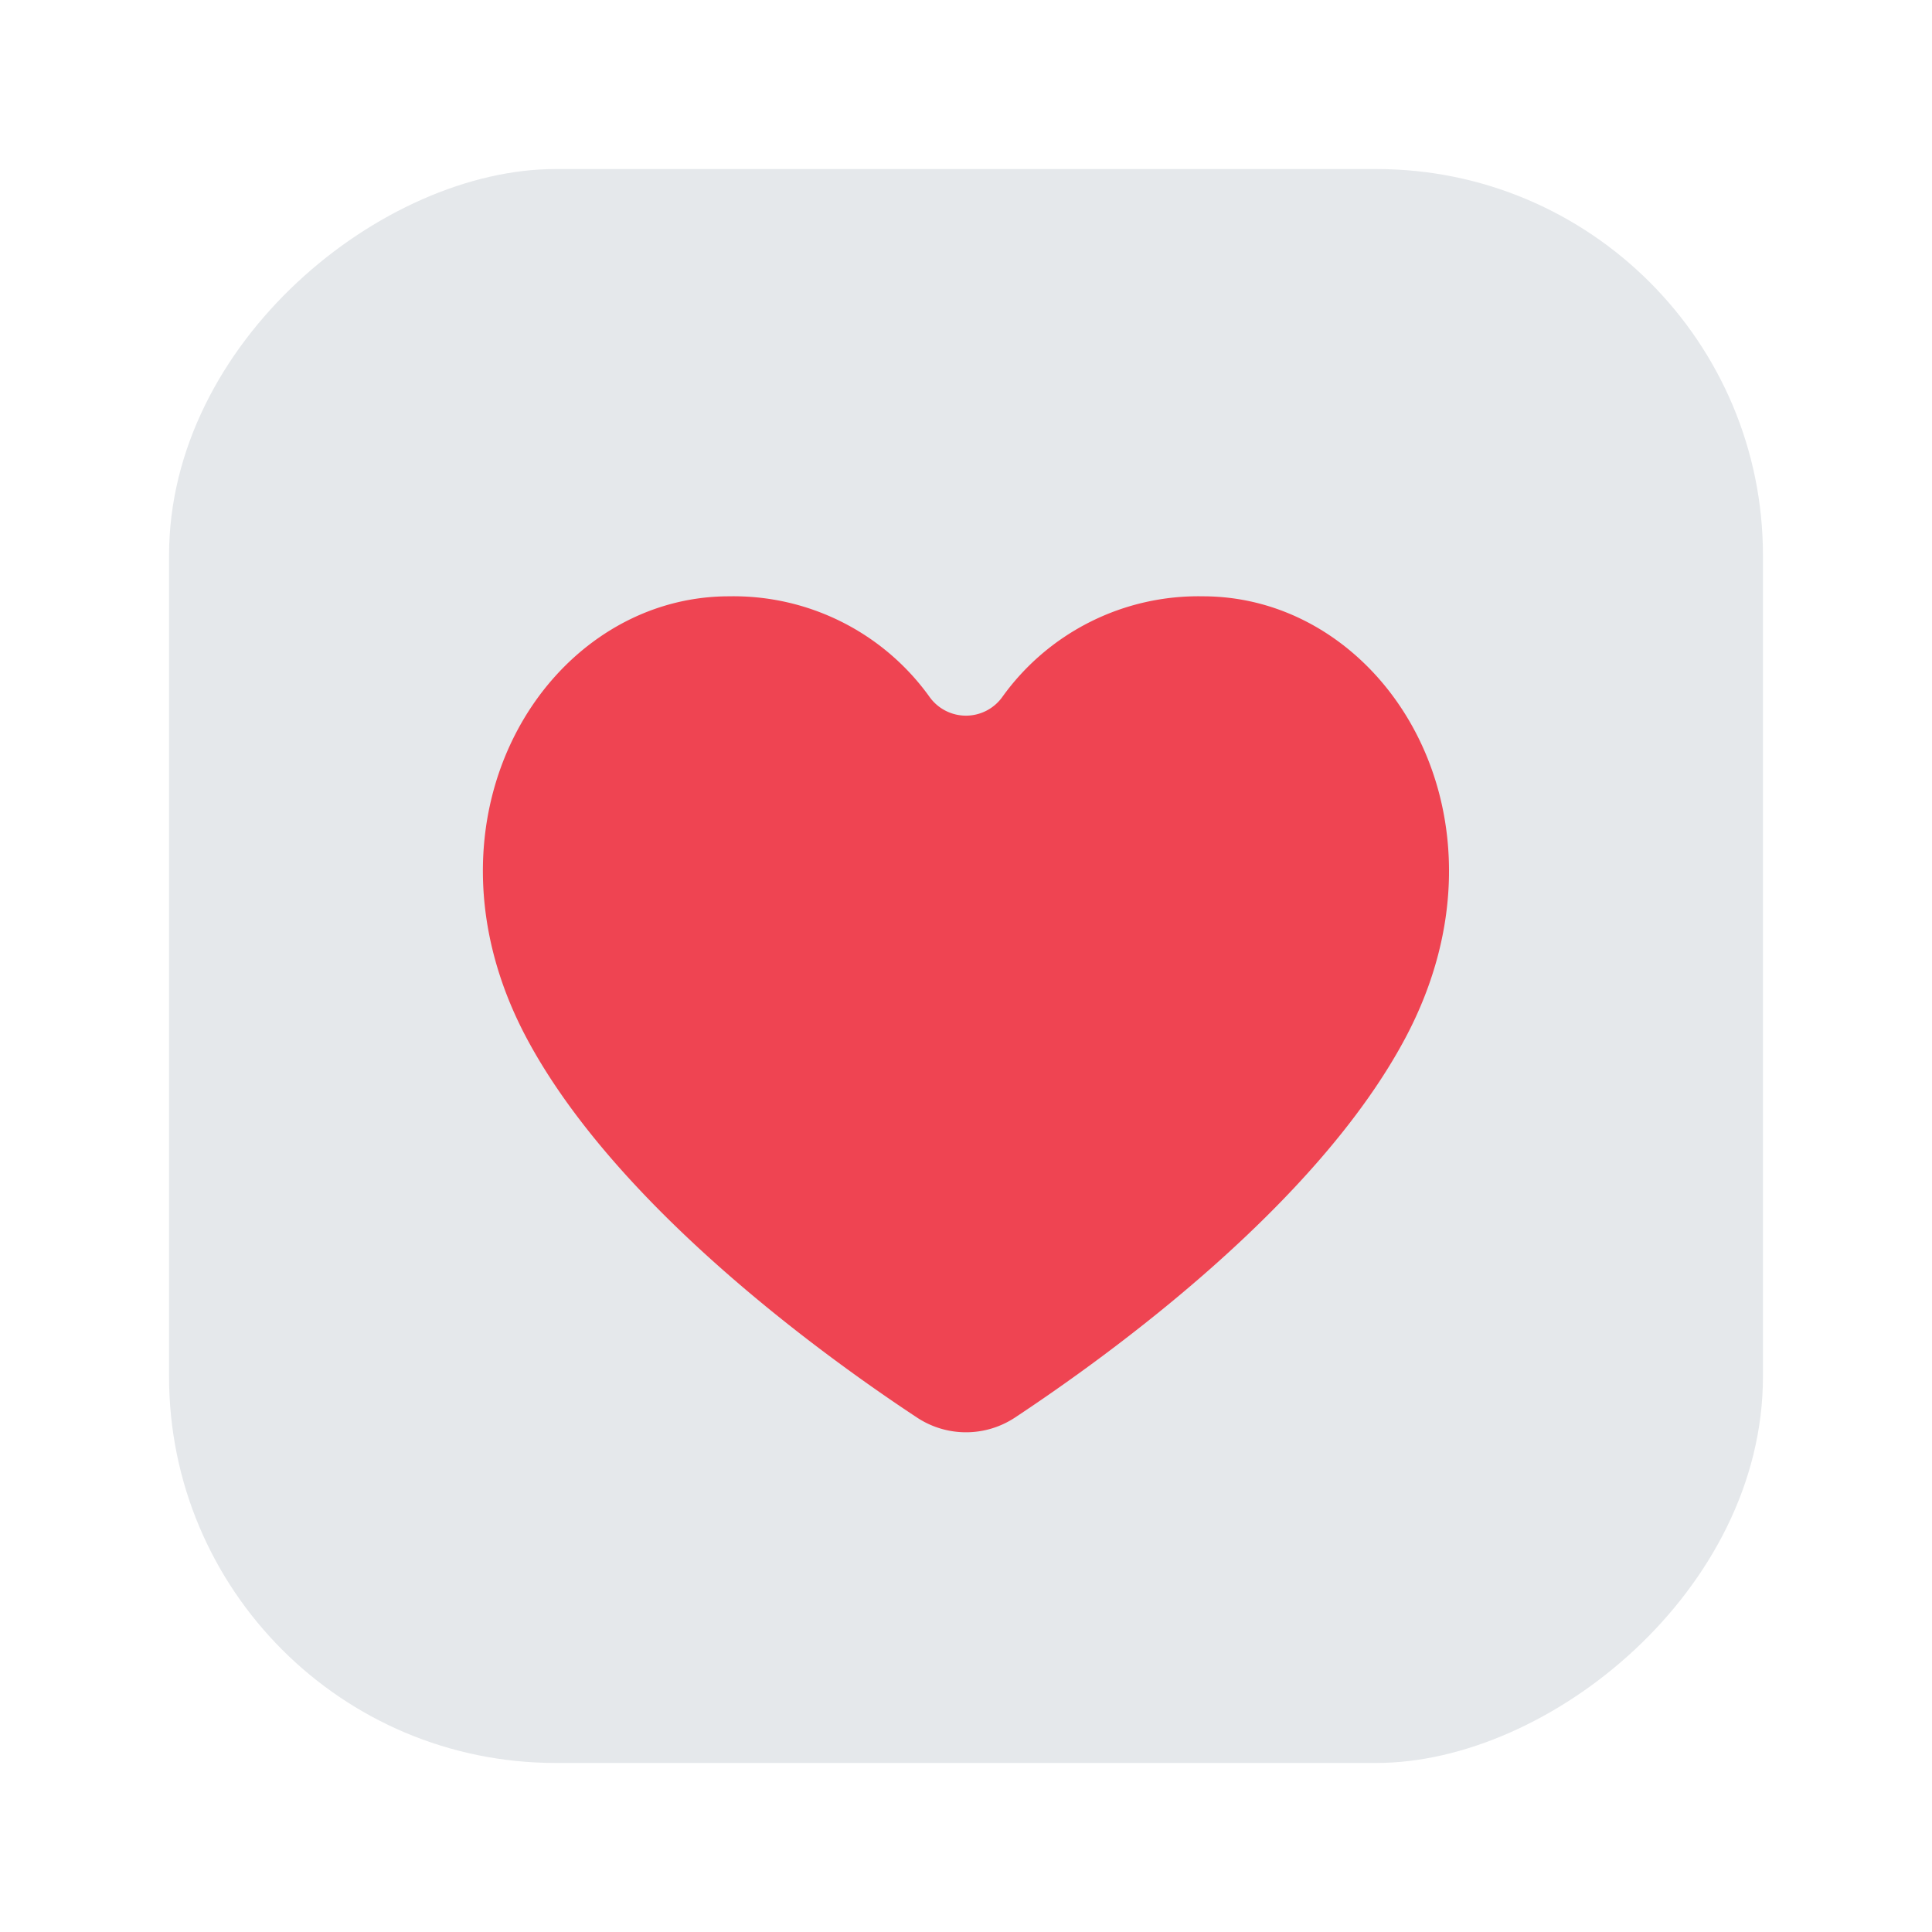 <svg id="Layer_1" data-name="Layer 1" xmlns="http://www.w3.org/2000/svg" viewBox="0 0 40 40"><defs><style>.cls-1{fill:#e5e8eb;}.cls-2{fill:#ef4452;}.cls-3{fill:none;}</style></defs><rect class="cls-1" x="3.5" y="3.5" width="33" height="33" rx="8" transform="translate(0 40) rotate(-90)"/><path class="cls-2" d="M18.983,29.347a1.839,1.839,0,0,0,2.034,0c1.963-1.3,6.241-4.395,8.083-7.863,2.429-4.575-.424-9.138-4.194-9.138a4.993,4.993,0,0,0-4.157,2.088.926.926,0,0,1-1.5,0,4.993,4.993,0,0,0-4.157-2.088c-3.77,0-6.623,4.563-4.194,9.138C12.742,24.952,17.02,28.051,18.983,29.347Z"/><rect class="cls-3" width="40" height="40"/></svg>